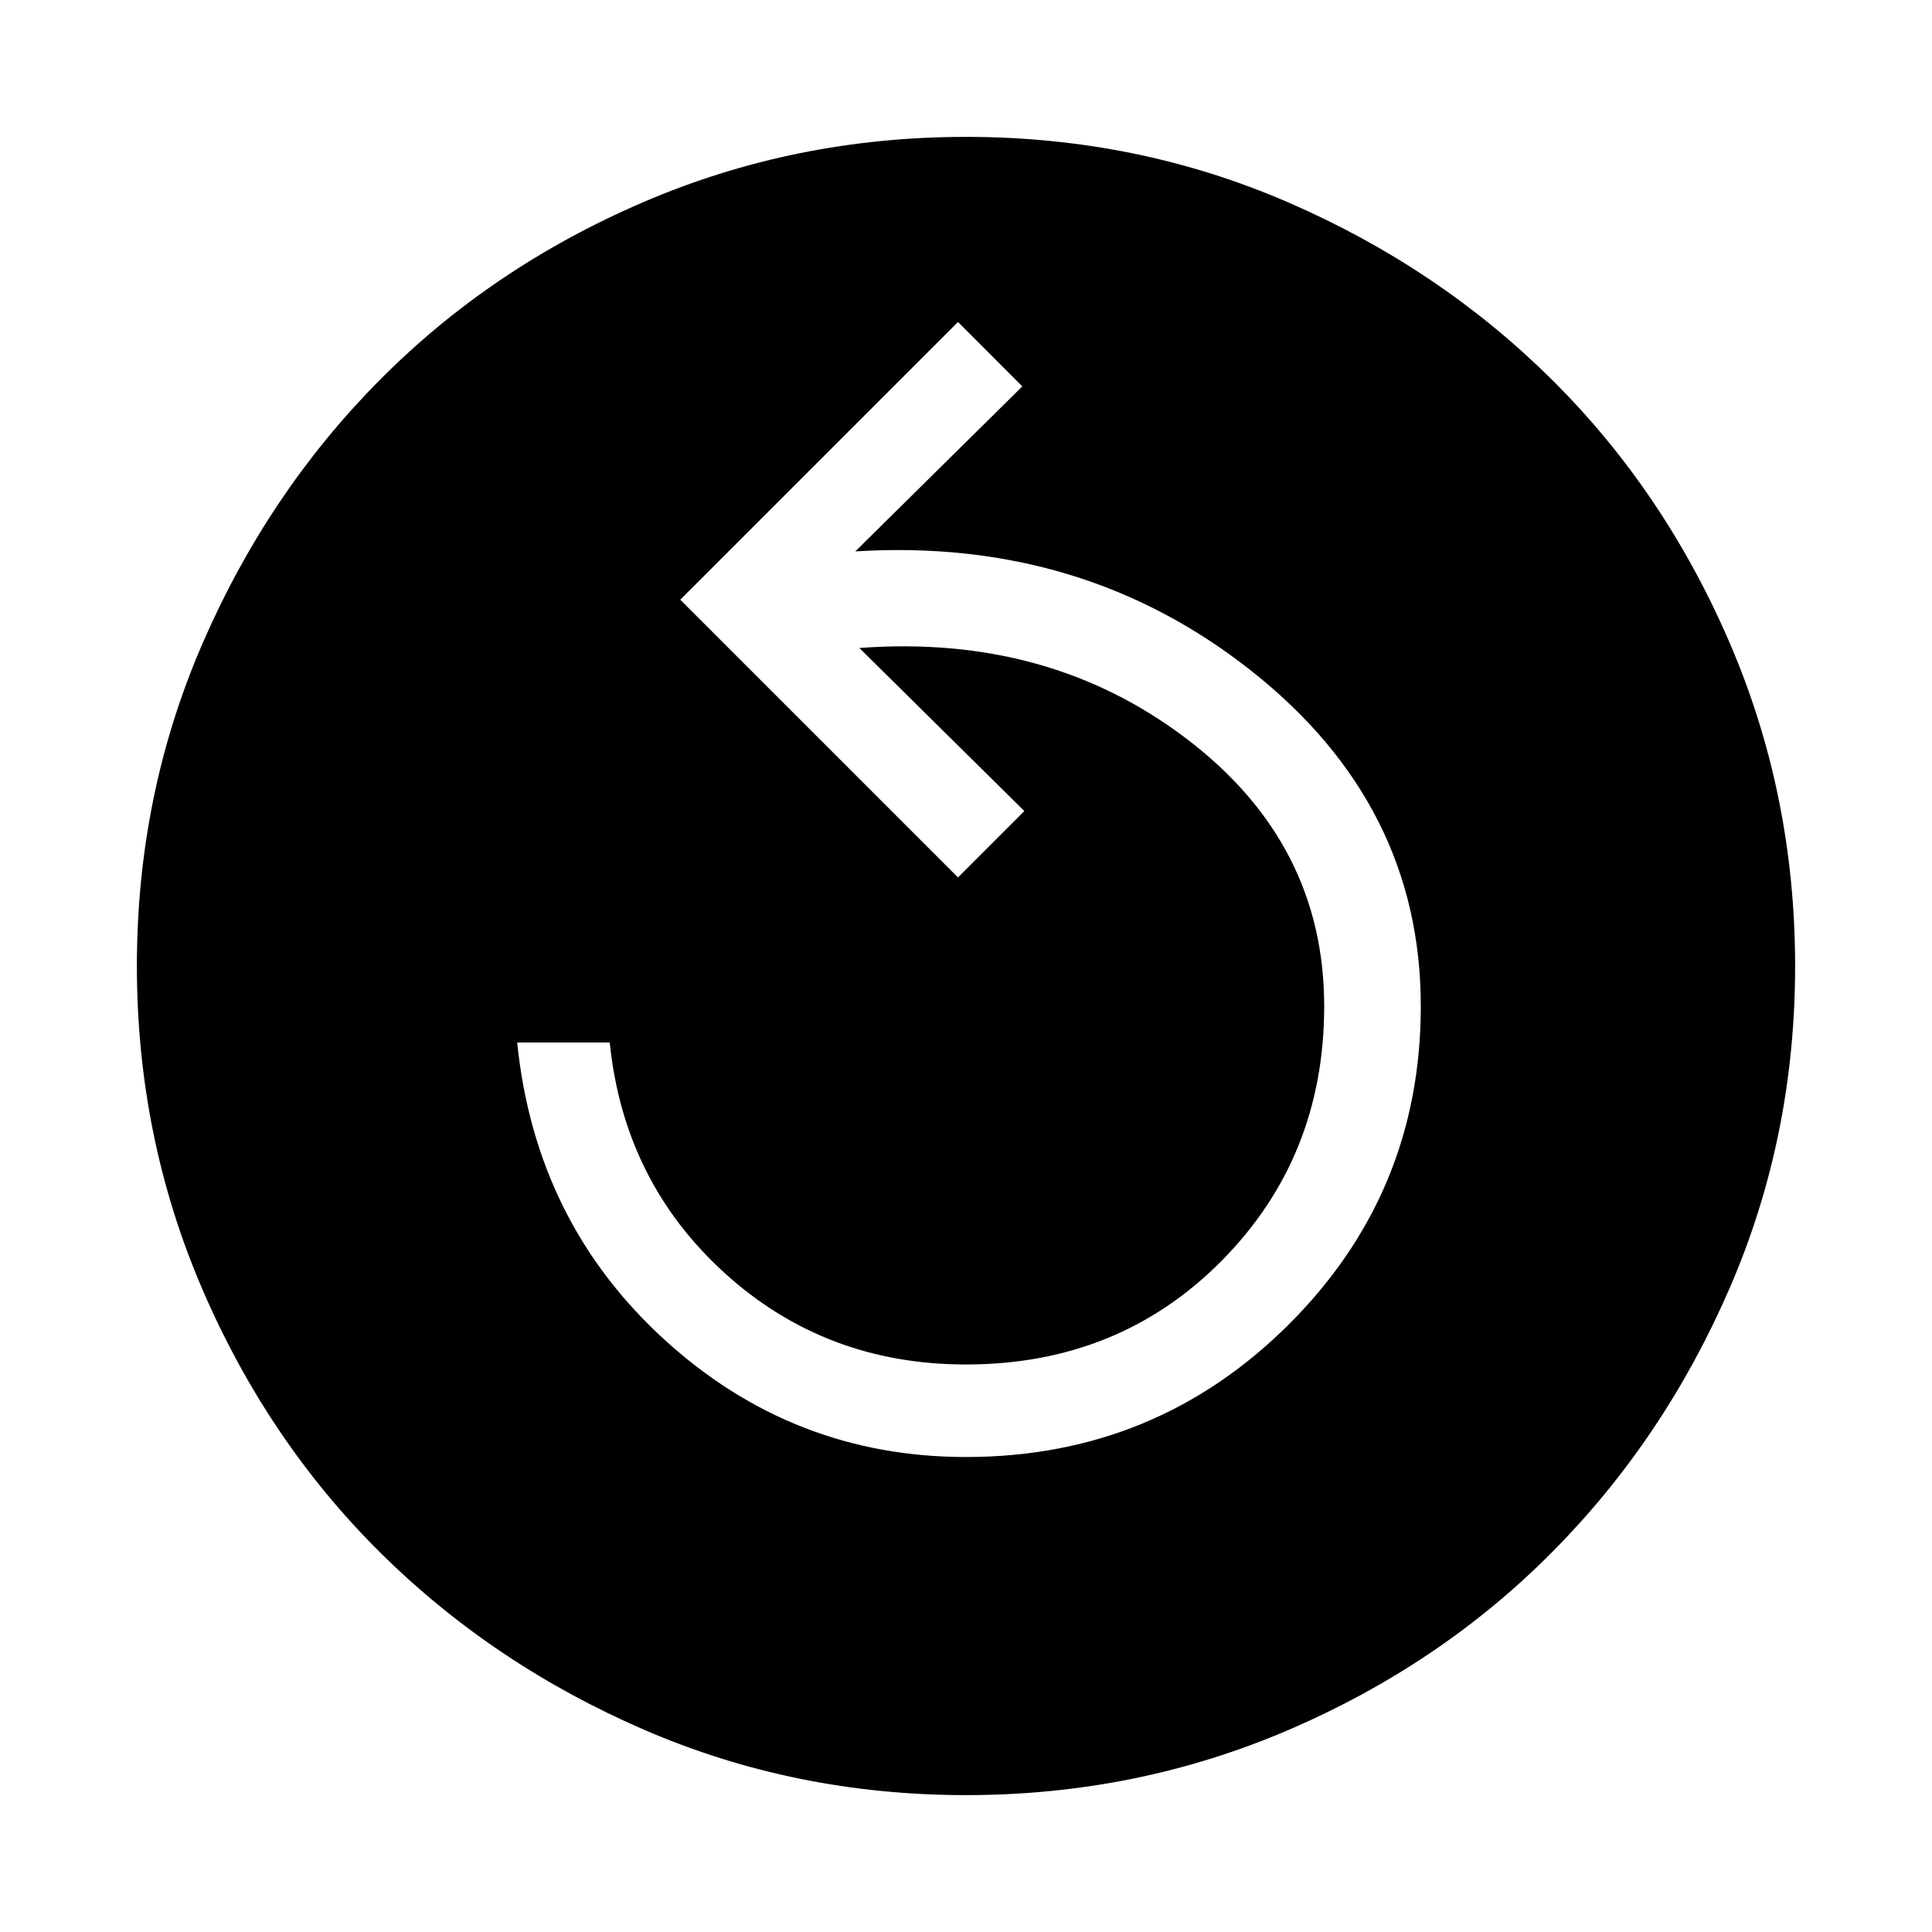 <svg xmlns="http://www.w3.org/2000/svg" height="20" width="20"><path d="M10 15.083q1.958 0 3.333-1.364 1.375-1.365 1.375-3.302 0-2.084-1.75-3.469-1.75-1.386-4.104-1.24L10.583 4l-.666-.667-2.875 2.875 2.875 2.875.687-.687-1.708-1.688q1.958-.146 3.385.938 1.427 1.083 1.427 2.771 0 1.562-1.062 2.635-1.063 1.073-2.646 1.073-1.458 0-2.5-.948t-1.188-2.385h-.958q.188 1.854 1.521 3.073Q8.208 15.083 10 15.083Zm0 3.5q-1.771 0-3.333-.677-1.563-.677-2.73-1.833-1.166-1.156-1.843-2.729-.677-1.573-.677-3.344t.677-3.333q.677-1.563 1.833-2.729 1.156-1.167 2.729-1.844Q8.229 1.417 10 1.417t3.333.677q1.563.677 2.729 1.833 1.167 1.156 1.844 2.729.677 1.573.677 3.344t-.677 3.333q-.677 1.563-1.833 2.729-1.156 1.167-2.729 1.844-1.573.677-3.344.677Z"/></svg>